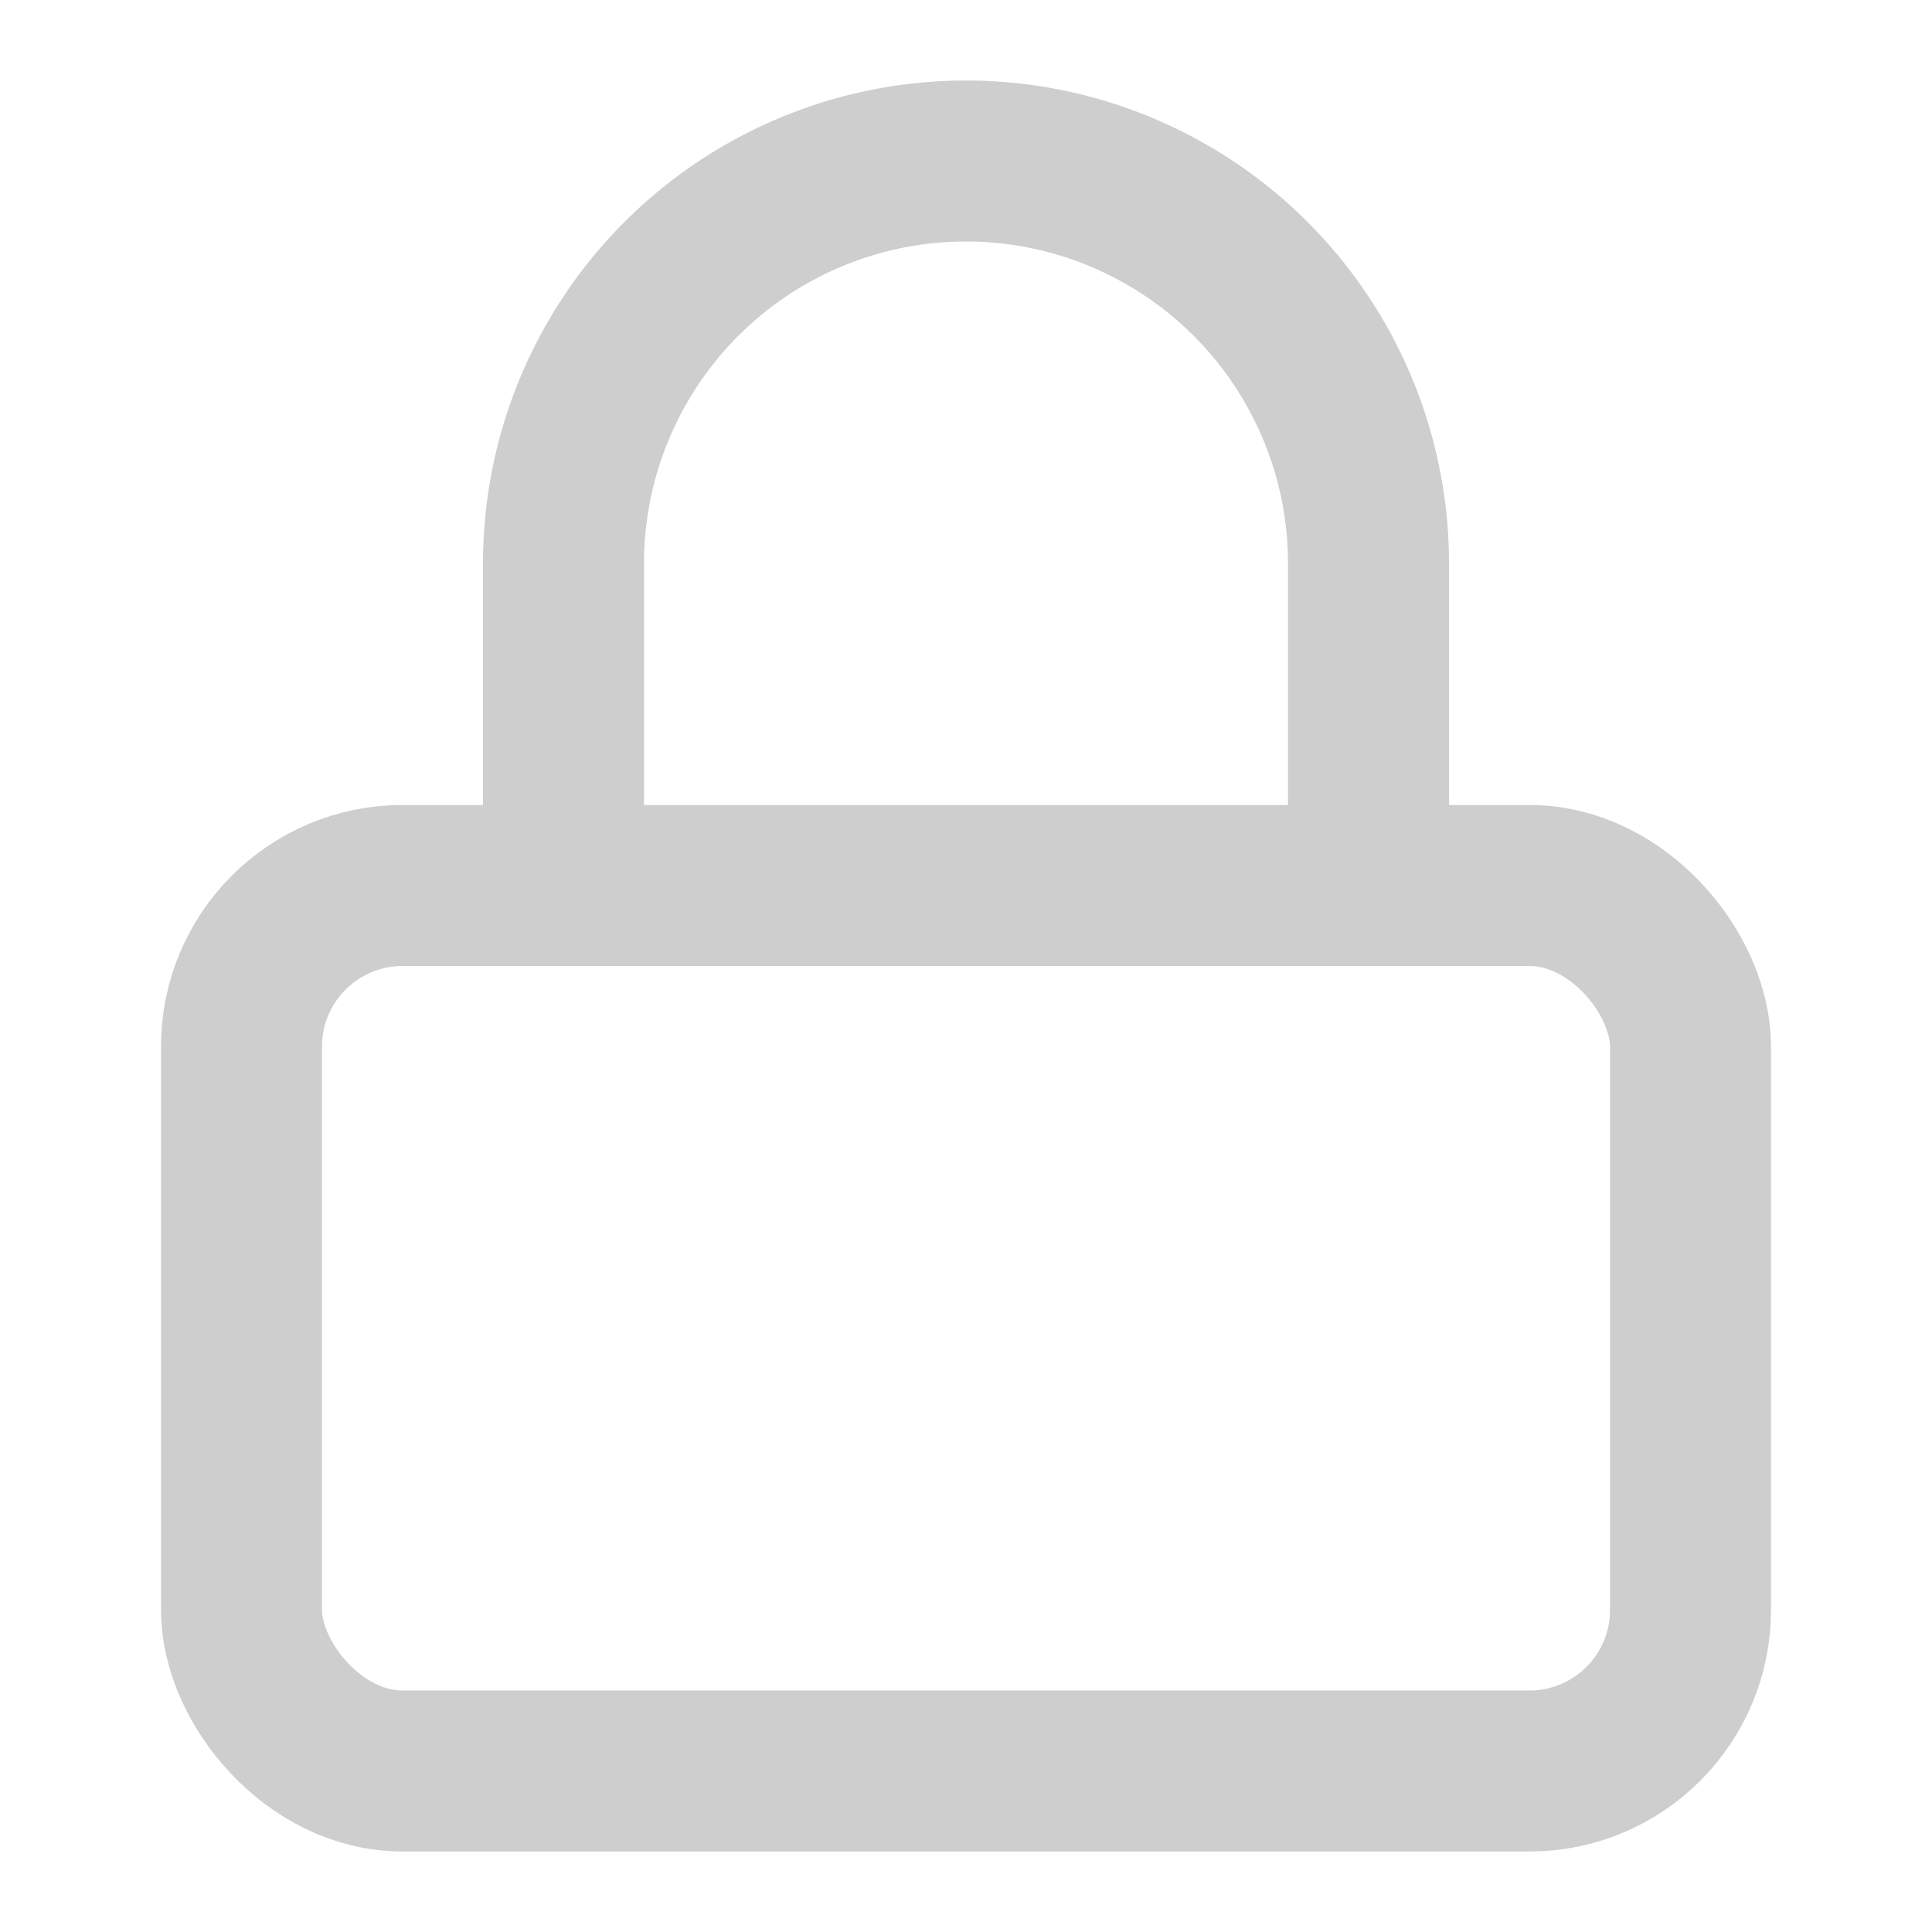 <svg xmlns="http://www.w3.org/2000/svg" width="24" height="24" viewBox="0 0 24 24" fill="none" stroke="rgb(206, 206, 206)" stroke-width="2" stroke-linecap="round" stroke-linejoin="round" class="feather feather-lock"><rect x="3" y="11" width="18" height="11" rx="2" ry="2"></rect><path d="M7 11V7a5 5 0 0 1 10 0v4"></path></svg>